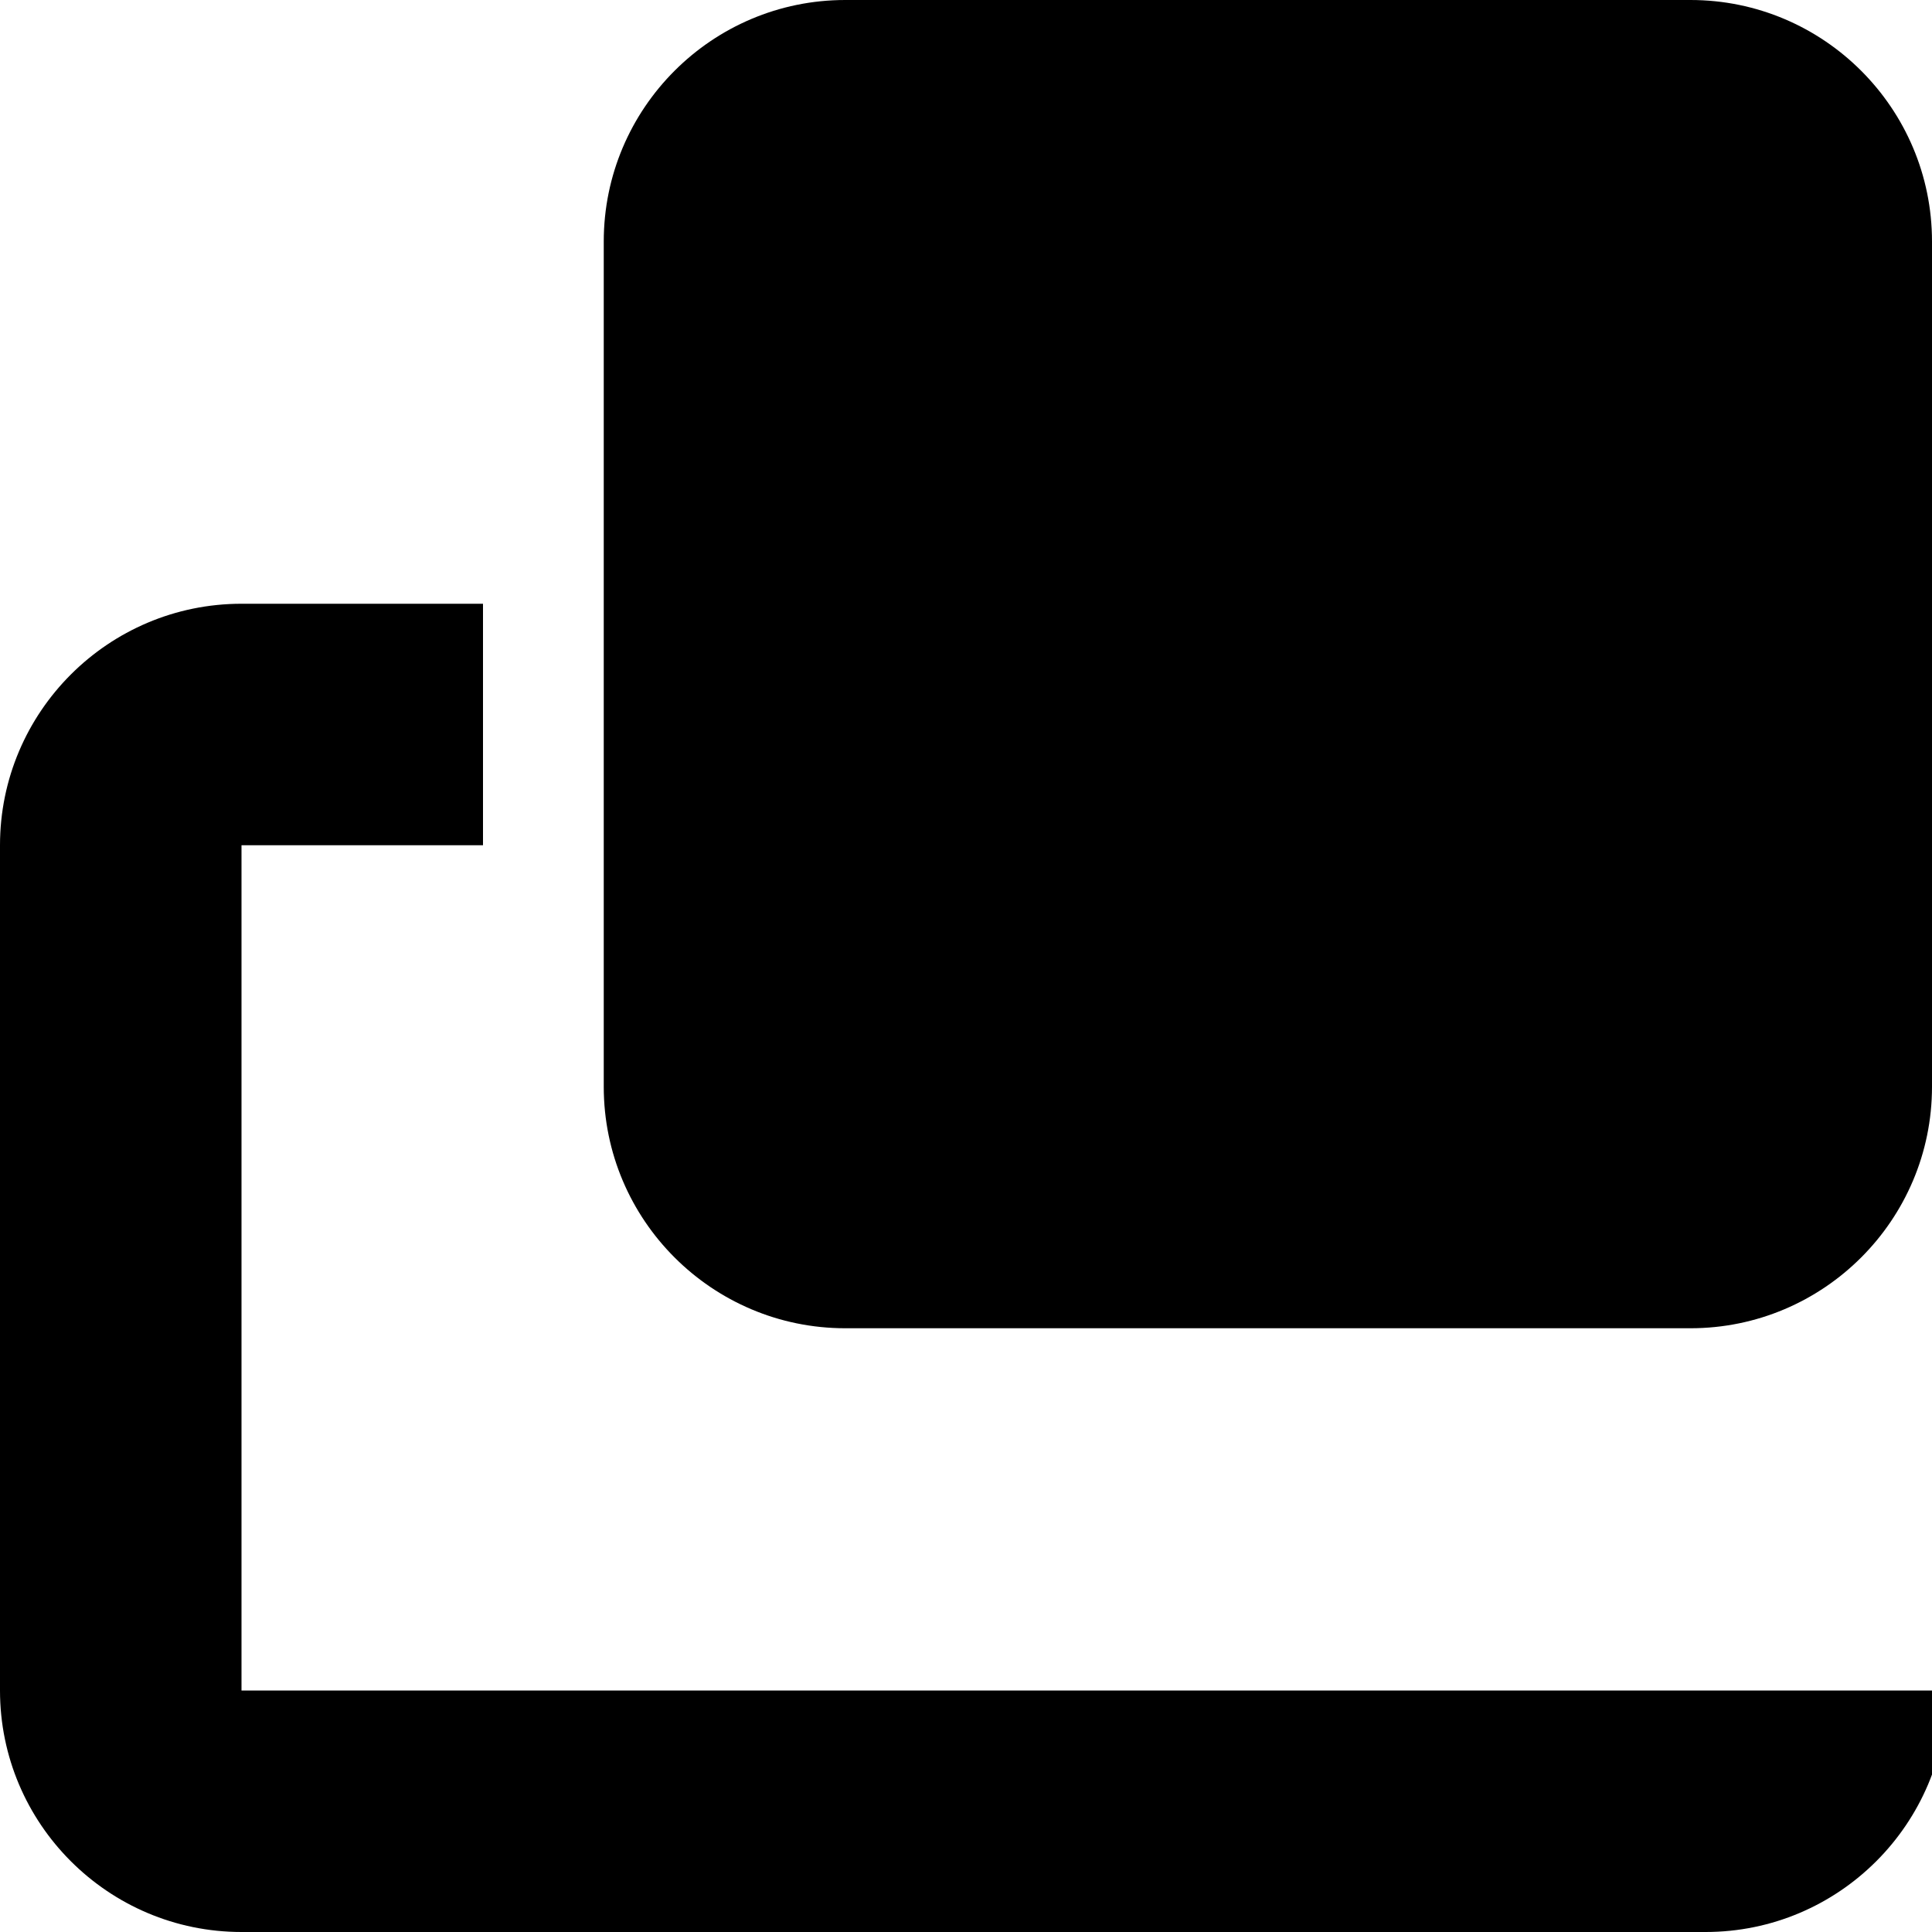 <svg xmlns="http://www.w3.org/2000/svg" viewBox="0 0 512 512"><!--! Font Awesome Free 6.2.1 by @fontawesome - https://fontawesome.com License - https://fontawesome.com/license/free (Icons: CC BY 4.0, Fonts: SIL OFL 1.1, Code: MIT License) Copyright 2022 Fonticons, Inc. --><path d="M224 0c-35.3 0-64 28.7-64 64V288c0 35.3 28.7 64 64 64H448c35.3 0 64-28.7 64-64V64c0-35.3-28.7-64-64-64h324zM64 160c-35.3 0-64 28.7-64 64V448c0 35.3 28.7 64 64 64h388c35.3 0 64-28.7 64-64V384h388v64H64V224h64V160H64z"/></svg>
